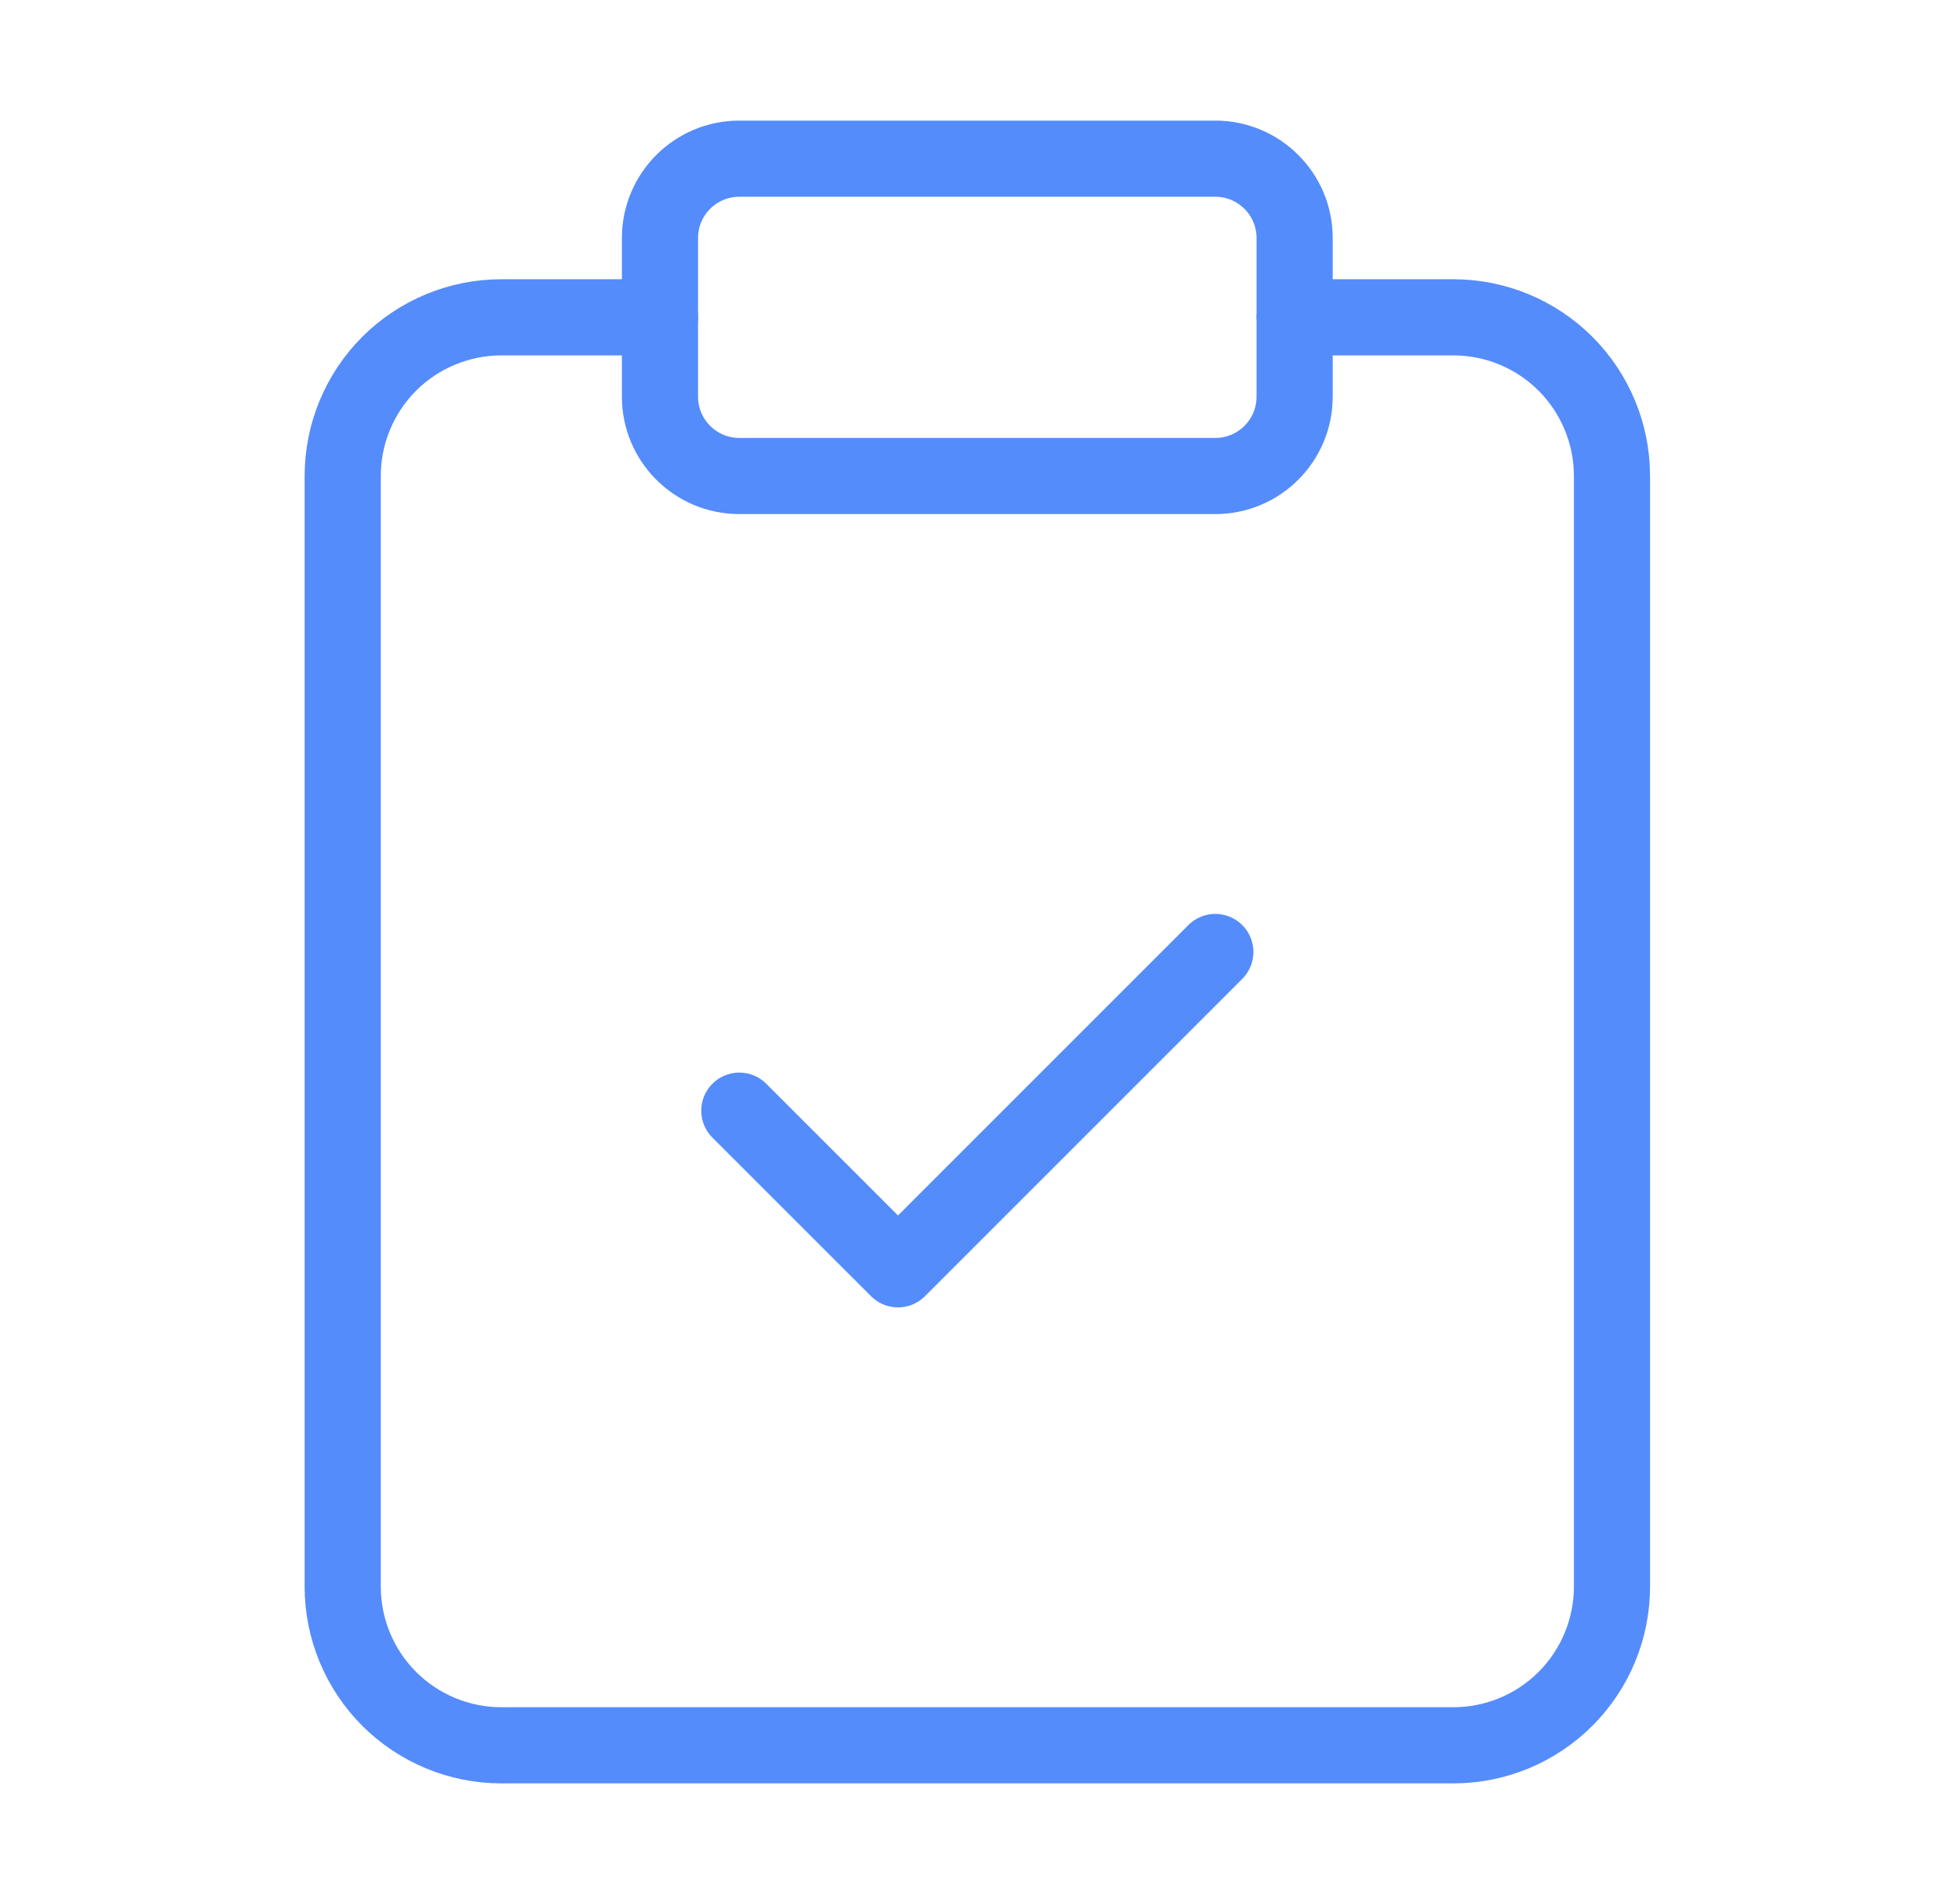 <svg width="51" height="50" viewBox="0 0 51 50" fill="none" xmlns="http://www.w3.org/2000/svg">
<path d="M31.915 4.167H19.415C18.265 4.167 17.332 5.1 17.332 6.25V10.417C17.332 11.568 18.265 12.5 19.415 12.5H31.915C33.066 12.5 33.999 11.568 33.999 10.417V6.25C33.999 5.1 33.066 4.167 31.915 4.167Z" stroke="#558CFC" stroke-width="2" stroke-linecap="round" stroke-linejoin="round"/>
<path d="M34 8.333H38.167C39.272 8.333 40.331 8.772 41.113 9.553C41.894 10.335 42.333 11.395 42.333 12.5V41.666C42.333 42.771 41.894 43.831 41.113 44.613C40.331 45.394 39.272 45.833 38.167 45.833H13.167C12.062 45.833 11.002 45.394 10.22 44.613C9.439 43.831 9 42.771 9 41.666V12.5C9 11.395 9.439 10.335 10.22 9.553C11.002 8.772 12.062 8.333 13.167 8.333H17.333" stroke="#558CFC" stroke-width="2" stroke-linecap="round" stroke-linejoin="round"/>
<path d="M19.416 29.167L23.583 33.333L31.916 25" stroke="#558CFC" stroke-width="2" stroke-linecap="round" stroke-linejoin="round"/>
</svg>
